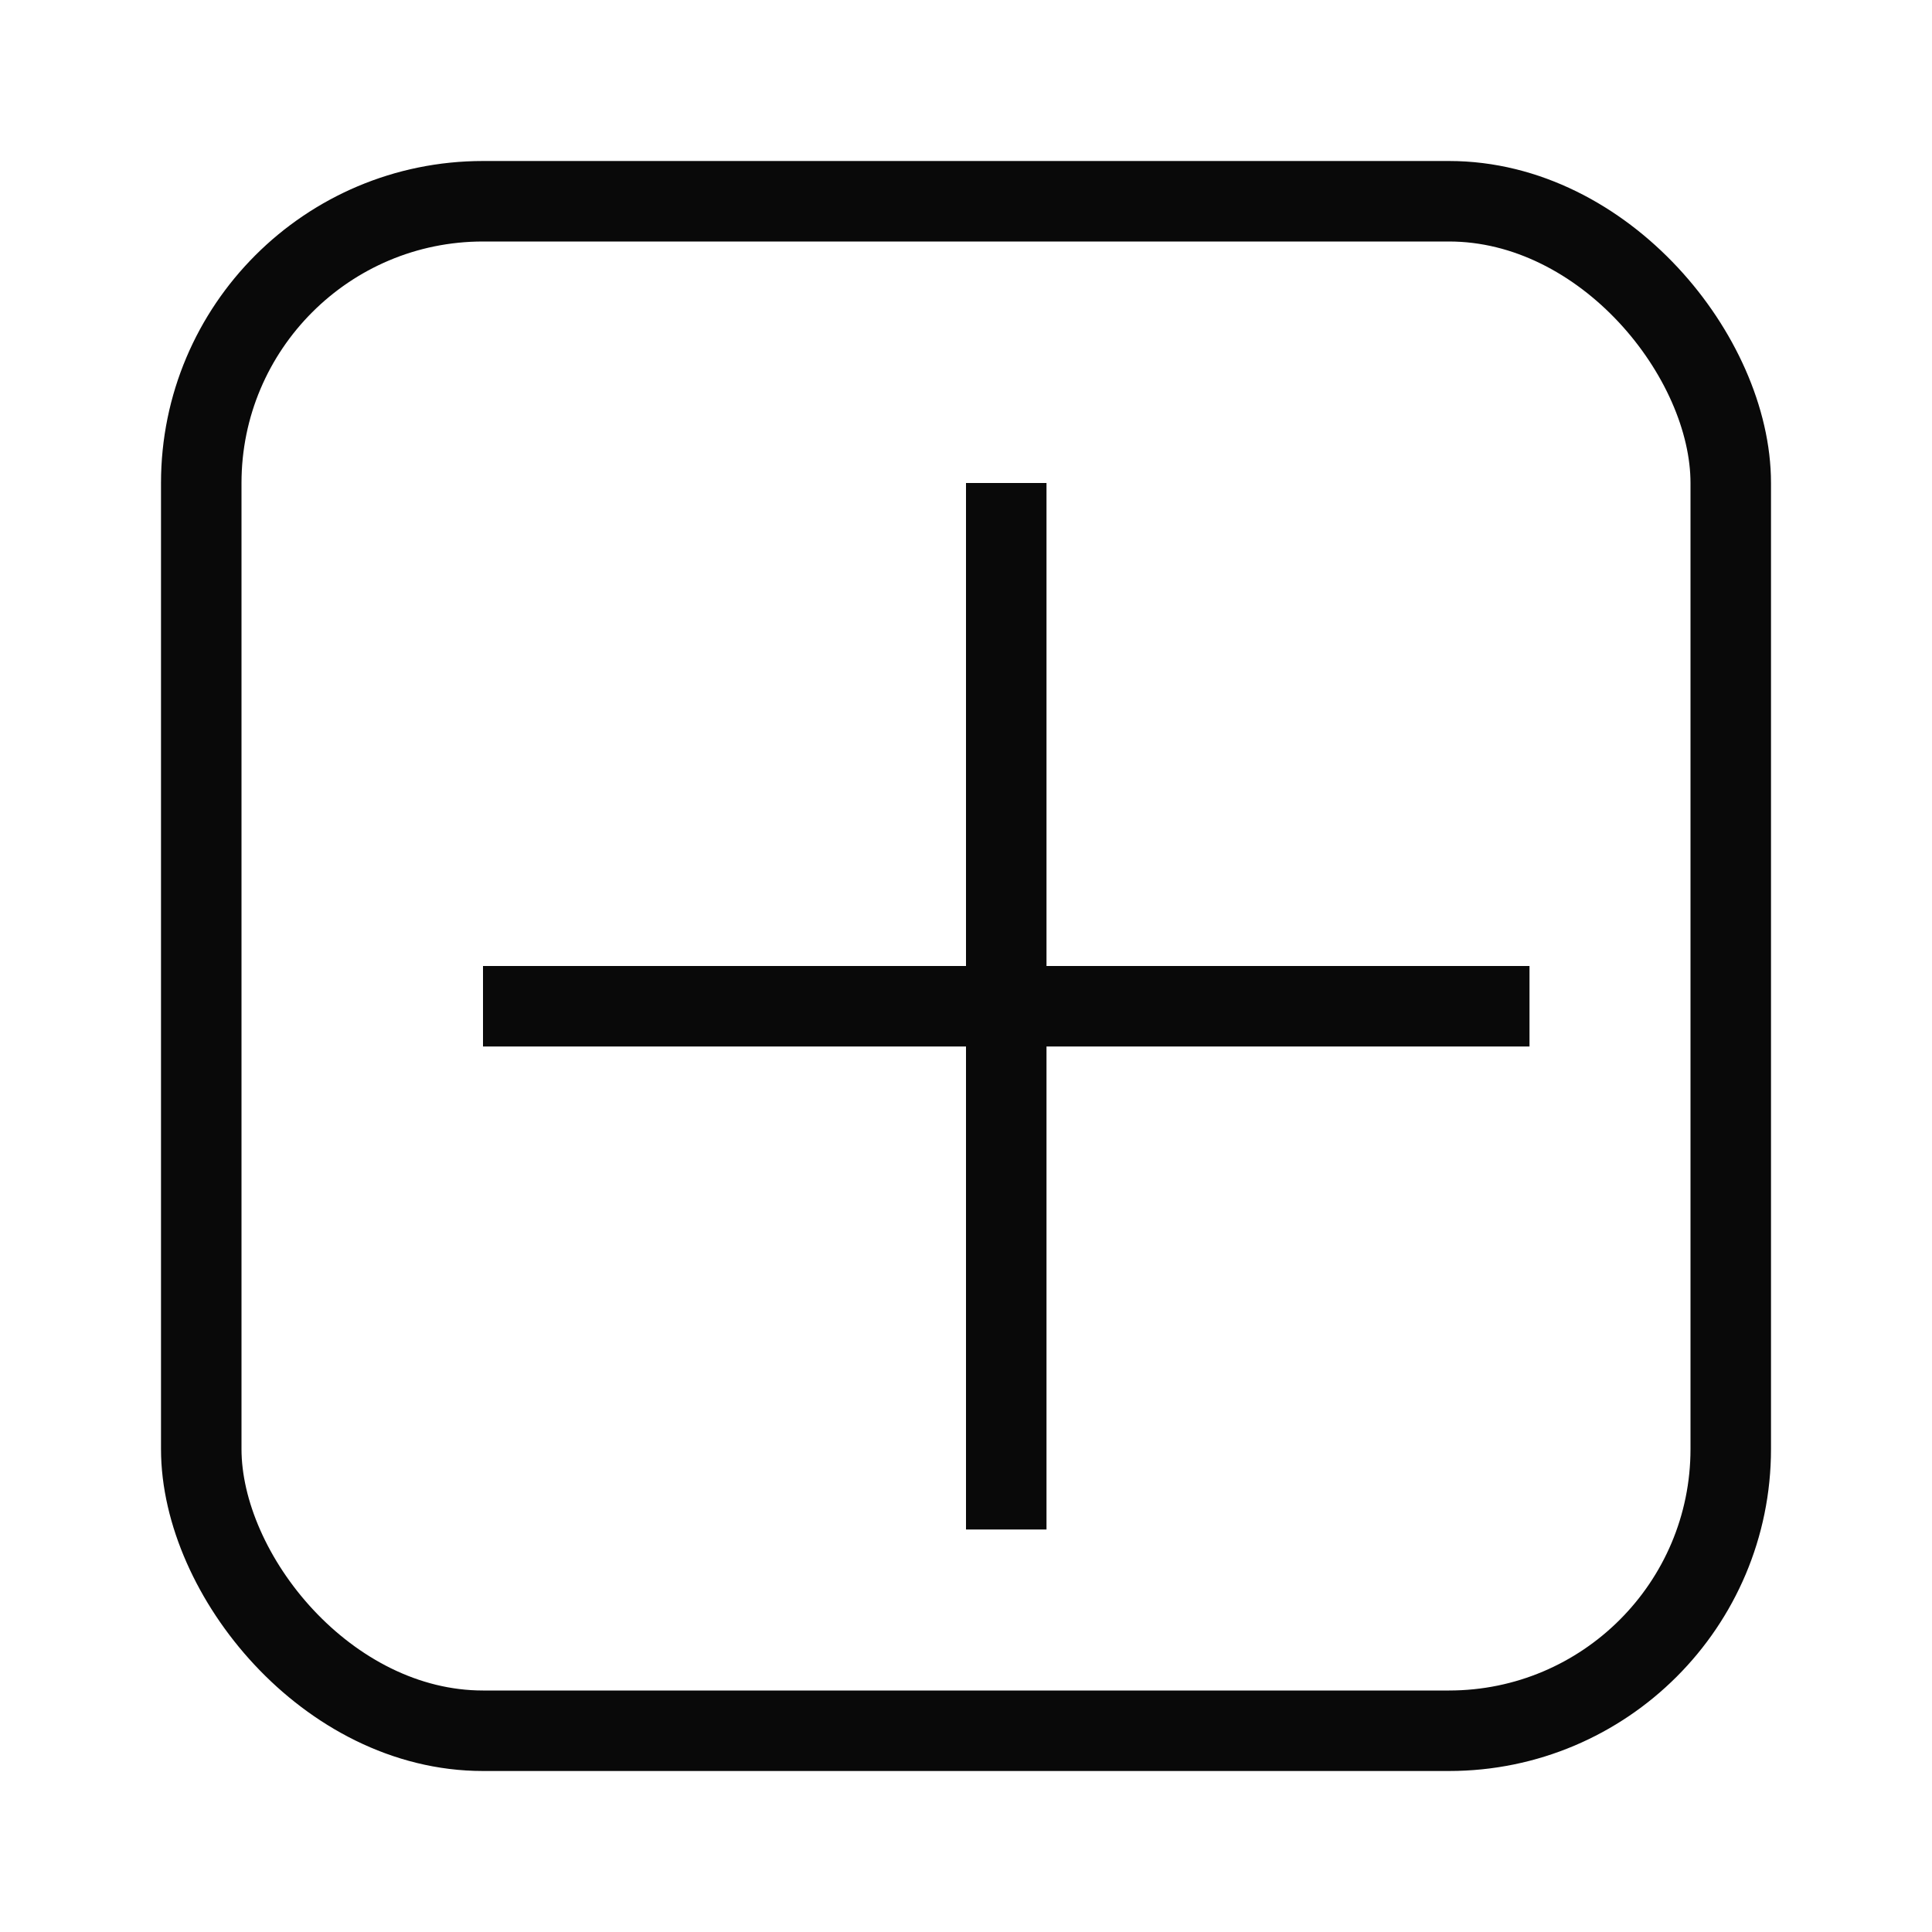 <svg width="24" height="24" viewBox="0 0 24 24" fill="none" xmlns="http://www.w3.org/2000/svg">
<rect x="2.5" y="2.5" width="19" height="19" rx="3.5" stroke="#090909"/>
<rect x="12" y="6" width="1" height="13" fill="#090909"/>
<rect x="6" y="13" width="1" height="13" transform="rotate(-90 6 13)" fill="#090909"/>
</svg>
